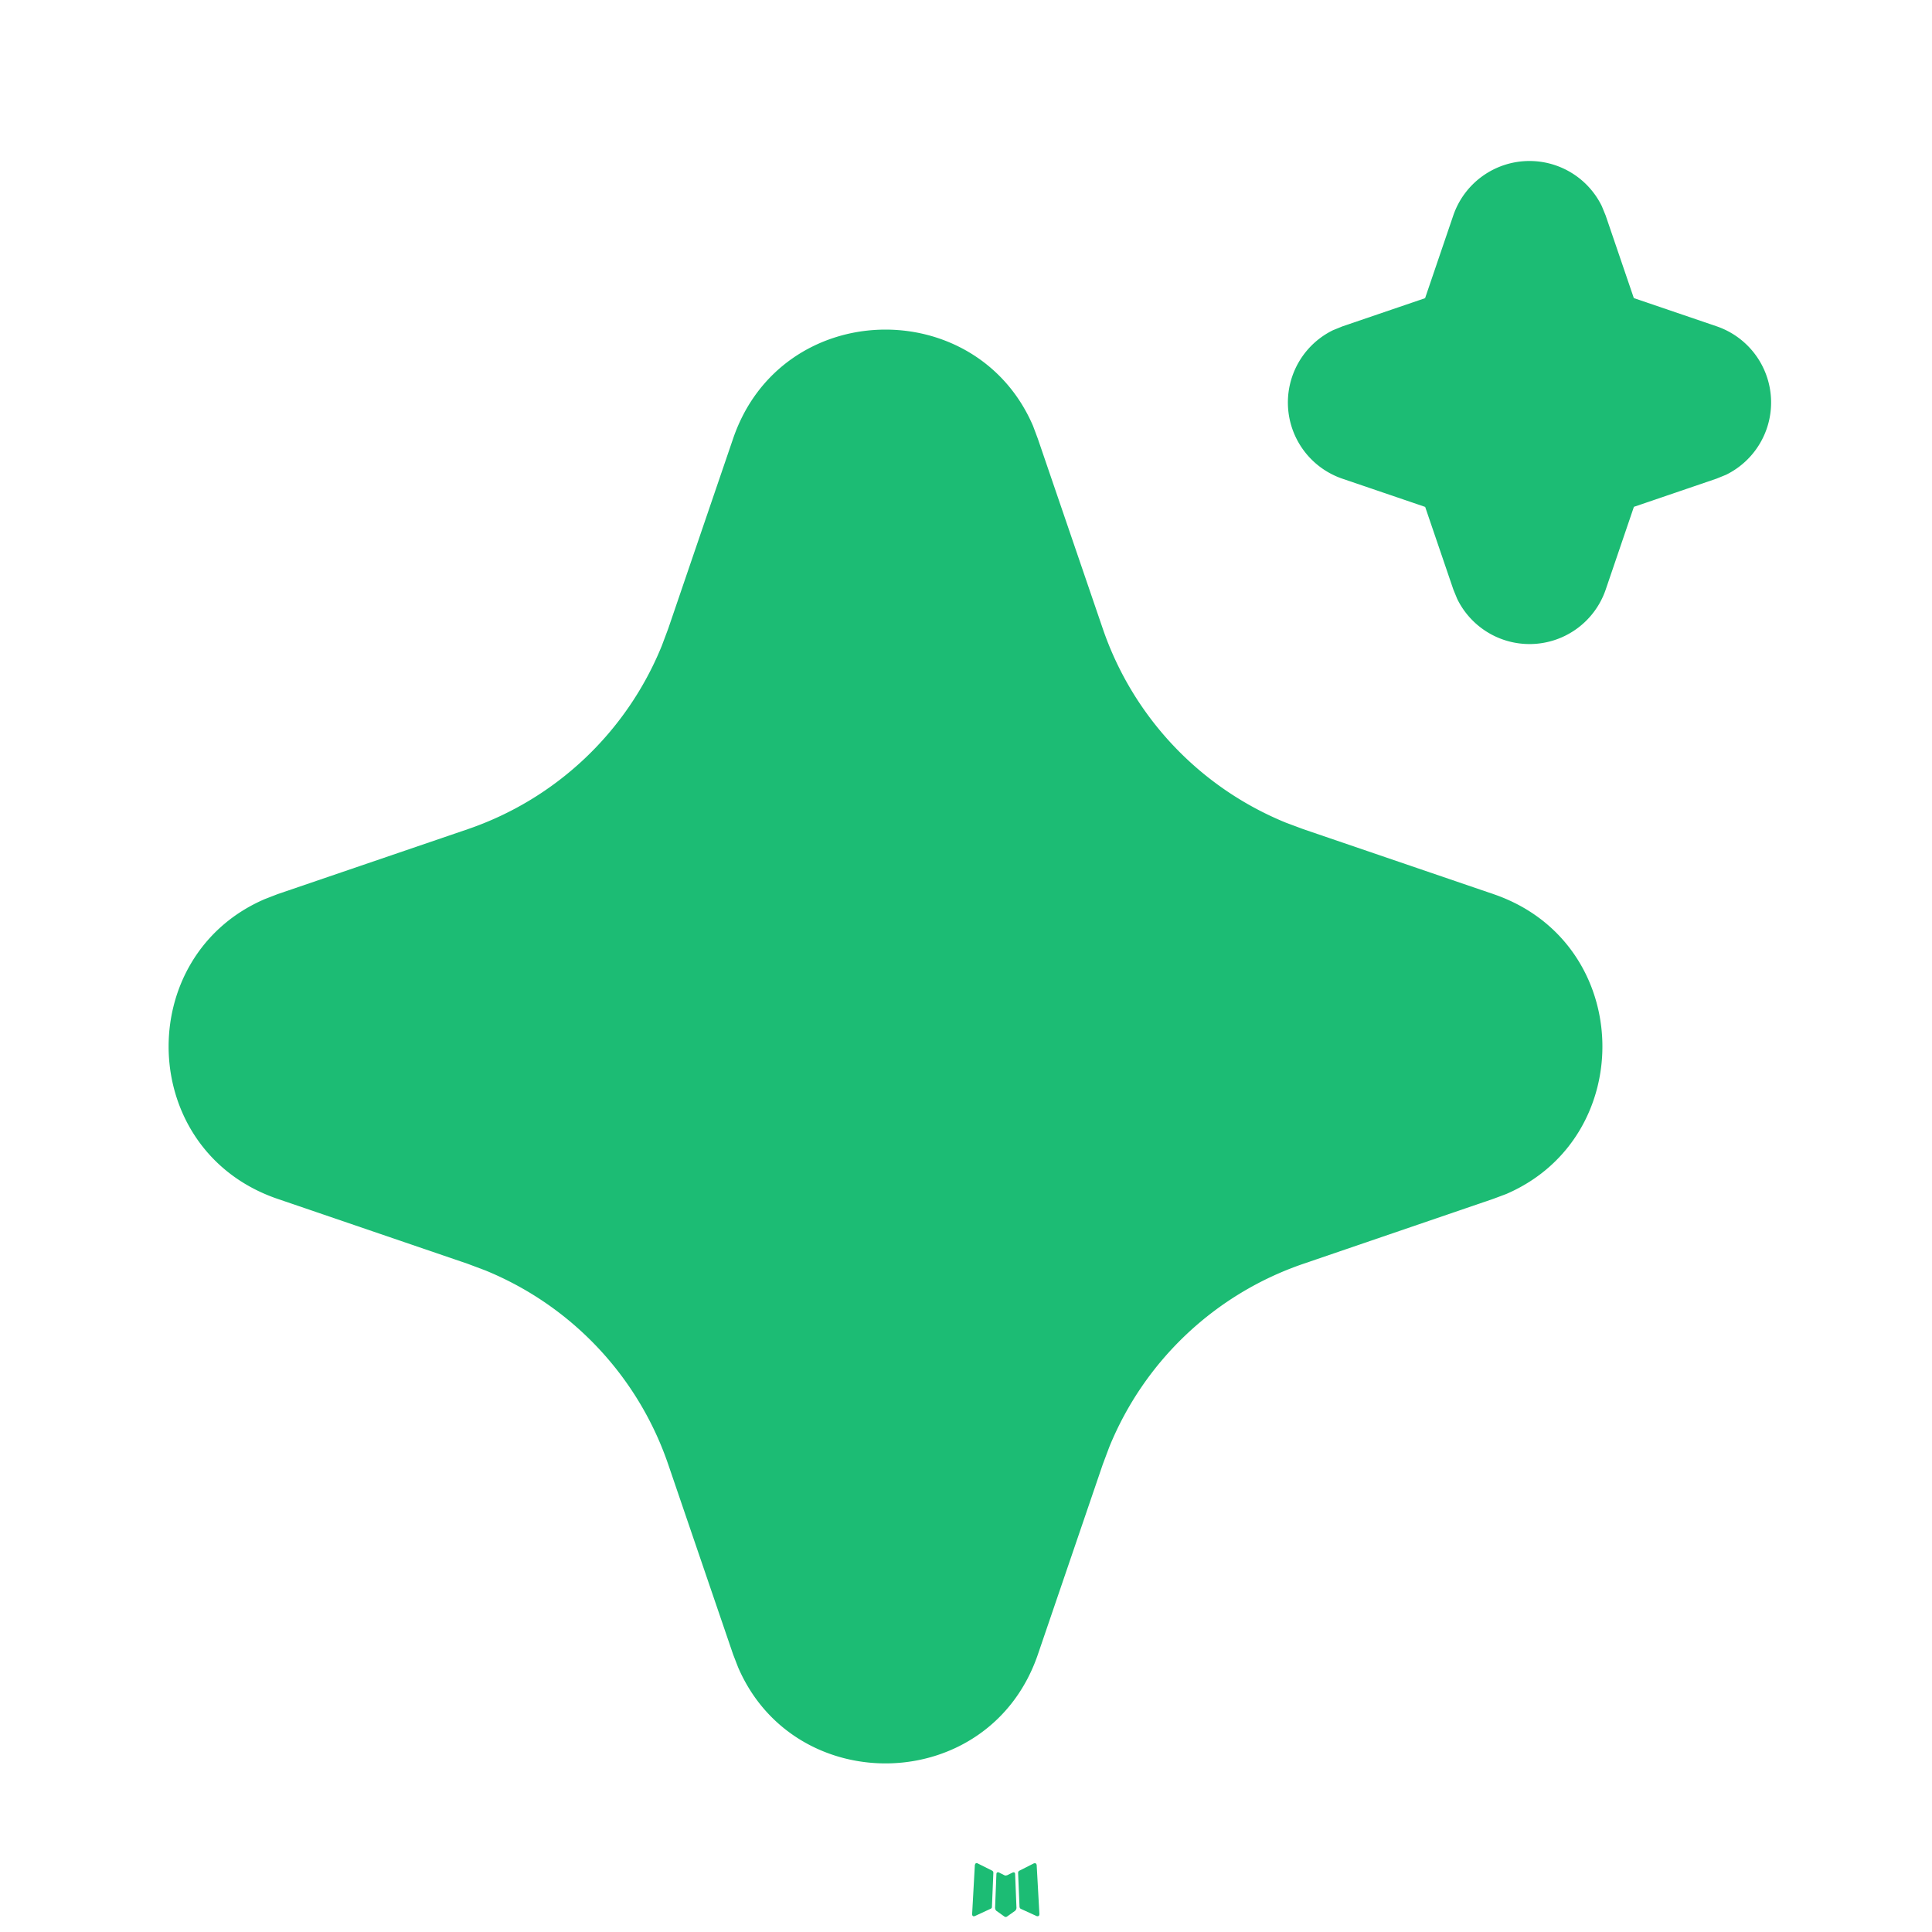 <svg xmlns="http://www.w3.org/2000/svg" width="1em" height="1em" viewBox="0 0 24 24"><g fill="#1CBC74"><path d="m12.594 23.258l-.012.002l-.071.035l-.02.004l-.014-.004l-.071-.036q-.016-.004-.024.006l-.004.01l-.017.428l.005.02l.01.013l.104.074l.015.004l.012-.004l.104-.074l.012-.016l.004-.017l-.017-.427q-.004-.016-.016-.018m.264-.113l-.014.002l-.184.093l-.01.01l-.003.011l.018.43l.005.012l.008.008l.201.092q.019.005.029-.008l.004-.014l-.034-.614q-.005-.019-.02-.022m-.715.002a.02.02 0 0 0-.027.006l-.006.014l-.034.614q.001.018.017.024l.015-.002l.201-.093l.01-.008l.003-.011l.018-.43l-.003-.012l-.01-.01z"/><path fill="#1CBC74" d="M9.107 5.448c.598-1.75 3.016-1.803 3.725-.159l.06.16l.807 2.36a4 4 0 0 0 2.276 2.411l.217.081l2.36.806c1.75.598 1.803 3.016.16 3.725l-.16.06l-2.36.807a4 4 0 0 0-2.412 2.276l-.081.216l-.806 2.361c-.598 1.75-3.016 1.803-3.724.16l-.062-.16l-.806-2.36a4 4 0 0 0-2.276-2.412l-.216-.081l-2.36-.806c-1.751-.598-1.804-3.016-.16-3.724l.16-.062l2.36-.806A4 4 0 0 0 8.22 8.025l.081-.216zM19 2a1 1 0 0 1 .898.56l.048.117l.35 1.026l1.027.35a1 1 0 0 1 .118 1.845l-.118.048l-1.026.35l-.35 1.027a1 1 0 0 1-1.845.117l-.048-.117l-.35-1.026l-1.027-.35a1 1 0 0 1-.118-1.845l.118-.048l1.026-.35l.35-1.027A1 1 0 0 1 19 2"/></g></svg>